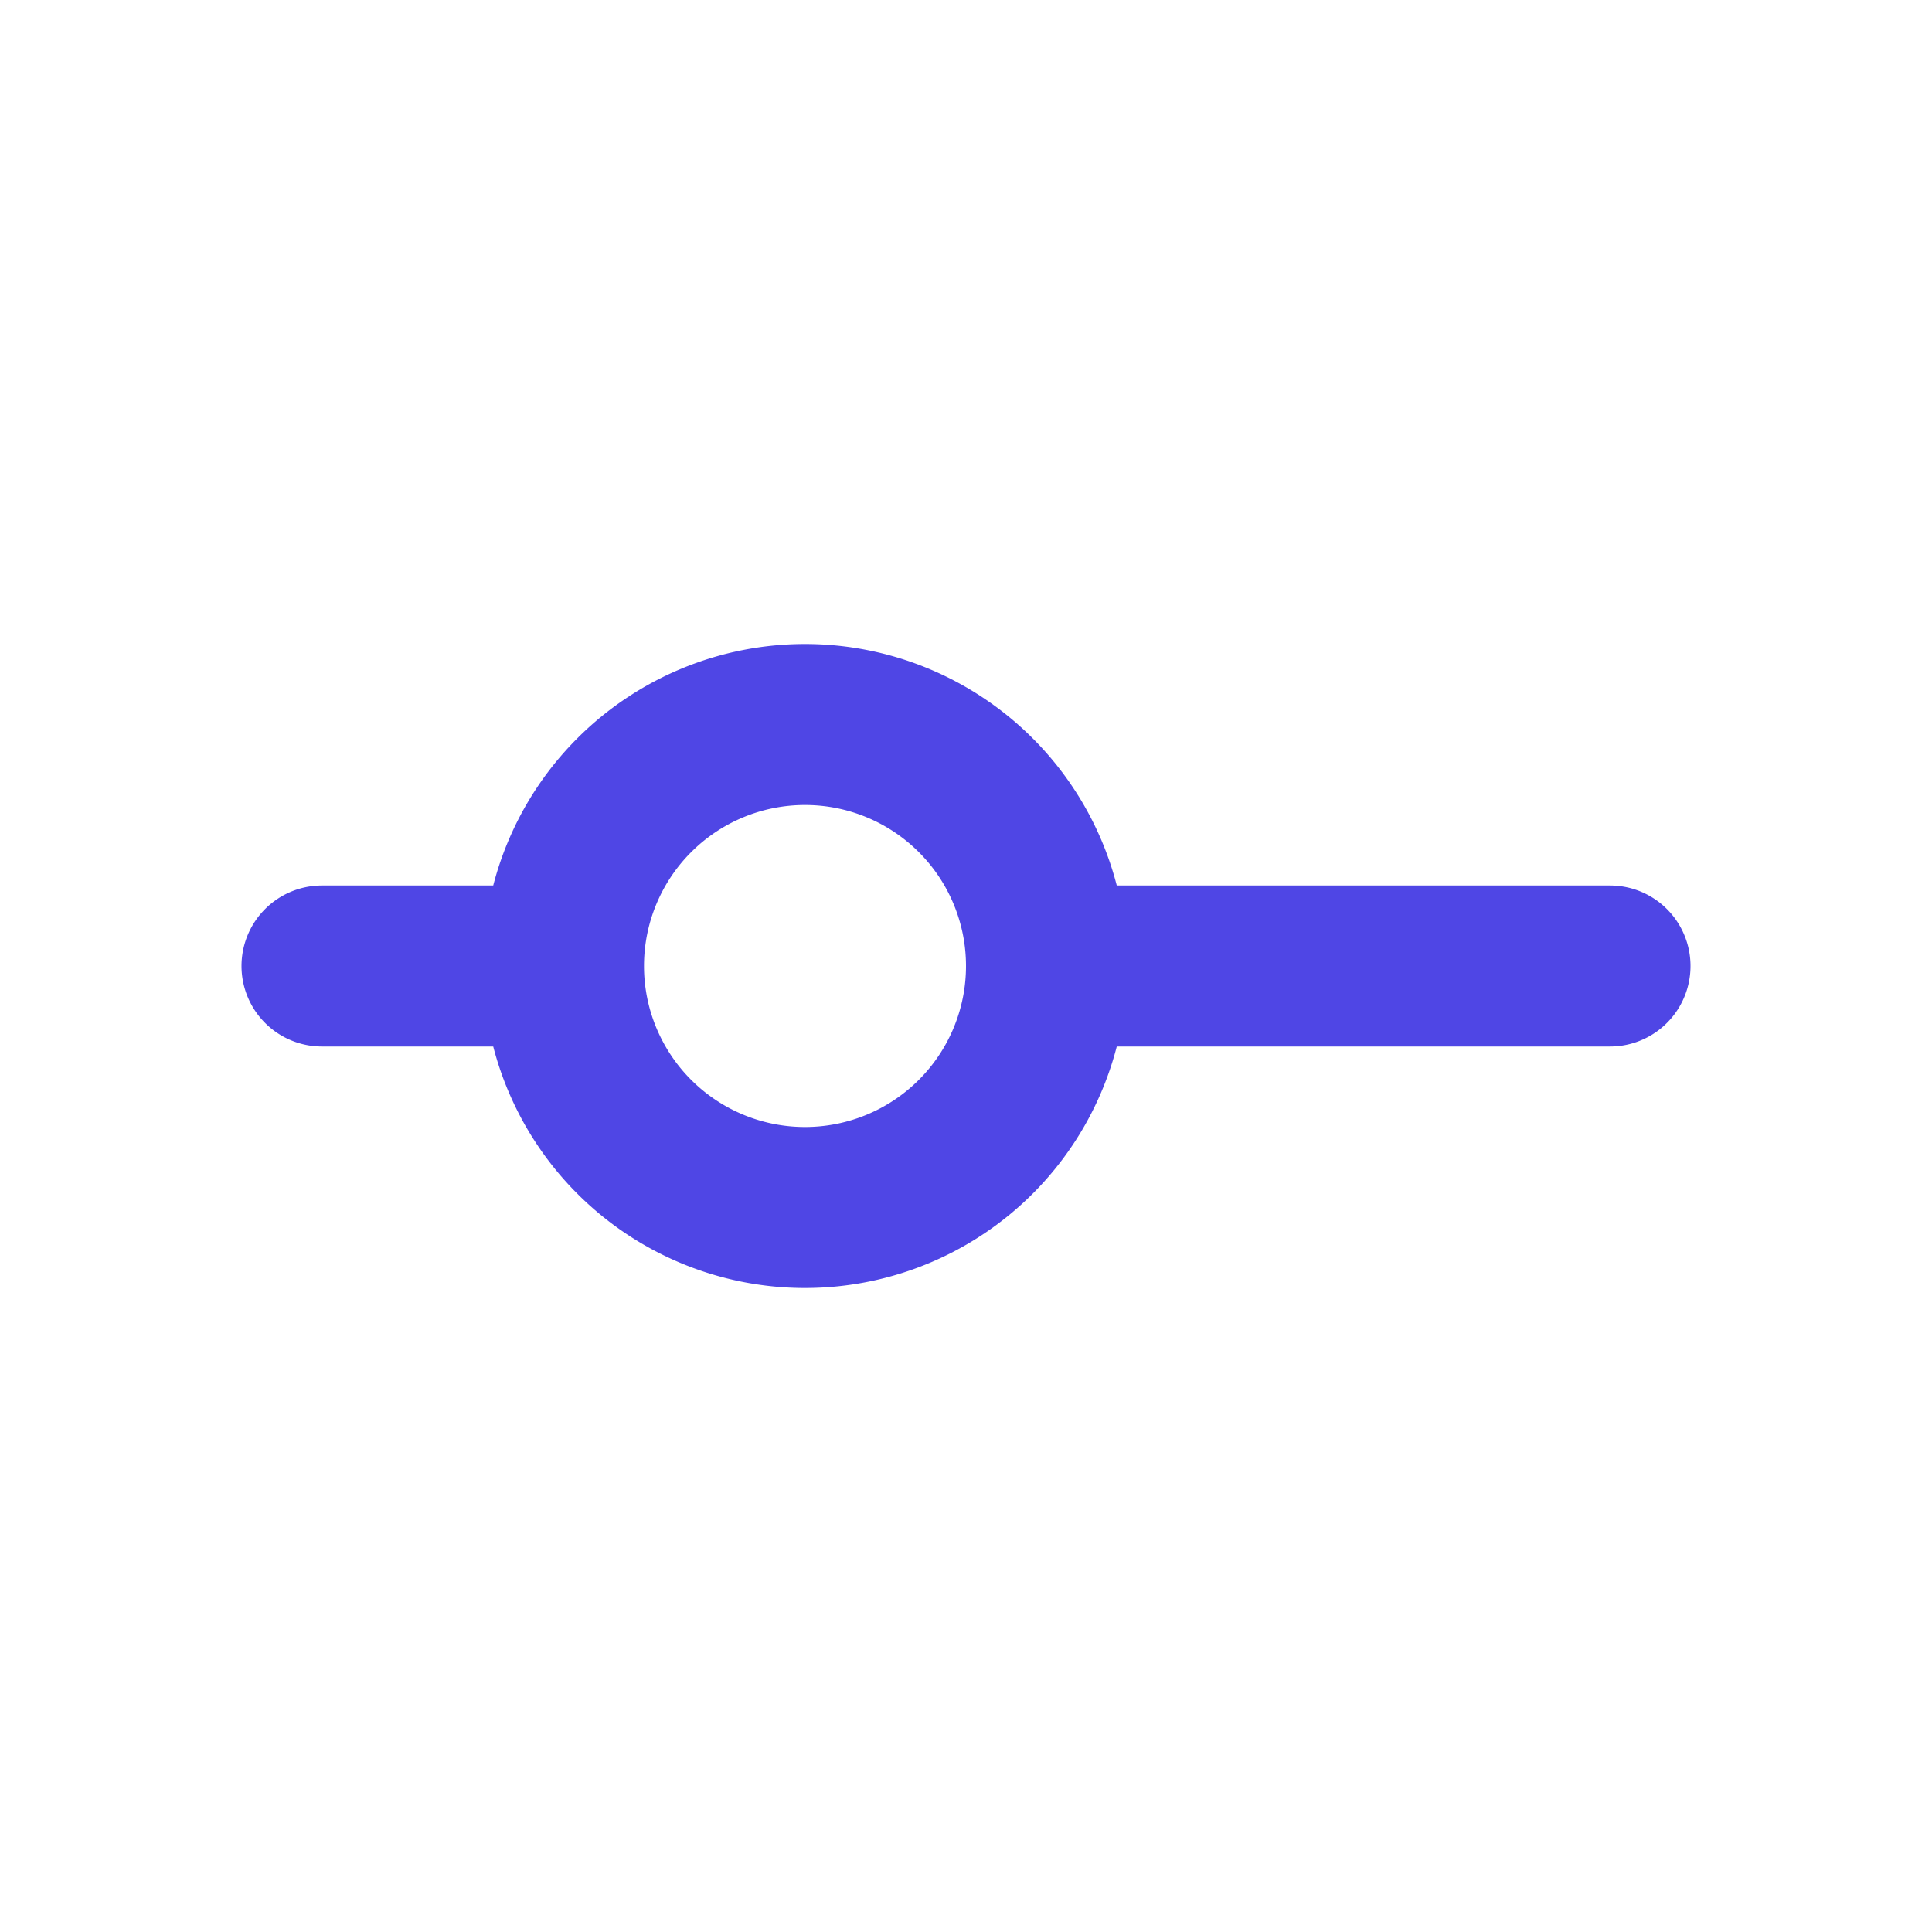 <svg xmlns="http://www.w3.org/2000/svg" width="32" height="32" viewBox="0 0 24 24" fill="none" stroke="#4f46e5" stroke-width="2" stroke-linecap="round" stroke-linejoin="round">
  <path d="M4 12h3m6 0h7M7 12a3 3 0 1 0 6 0 3 3 0 1 0-6 0z"/>
</svg>